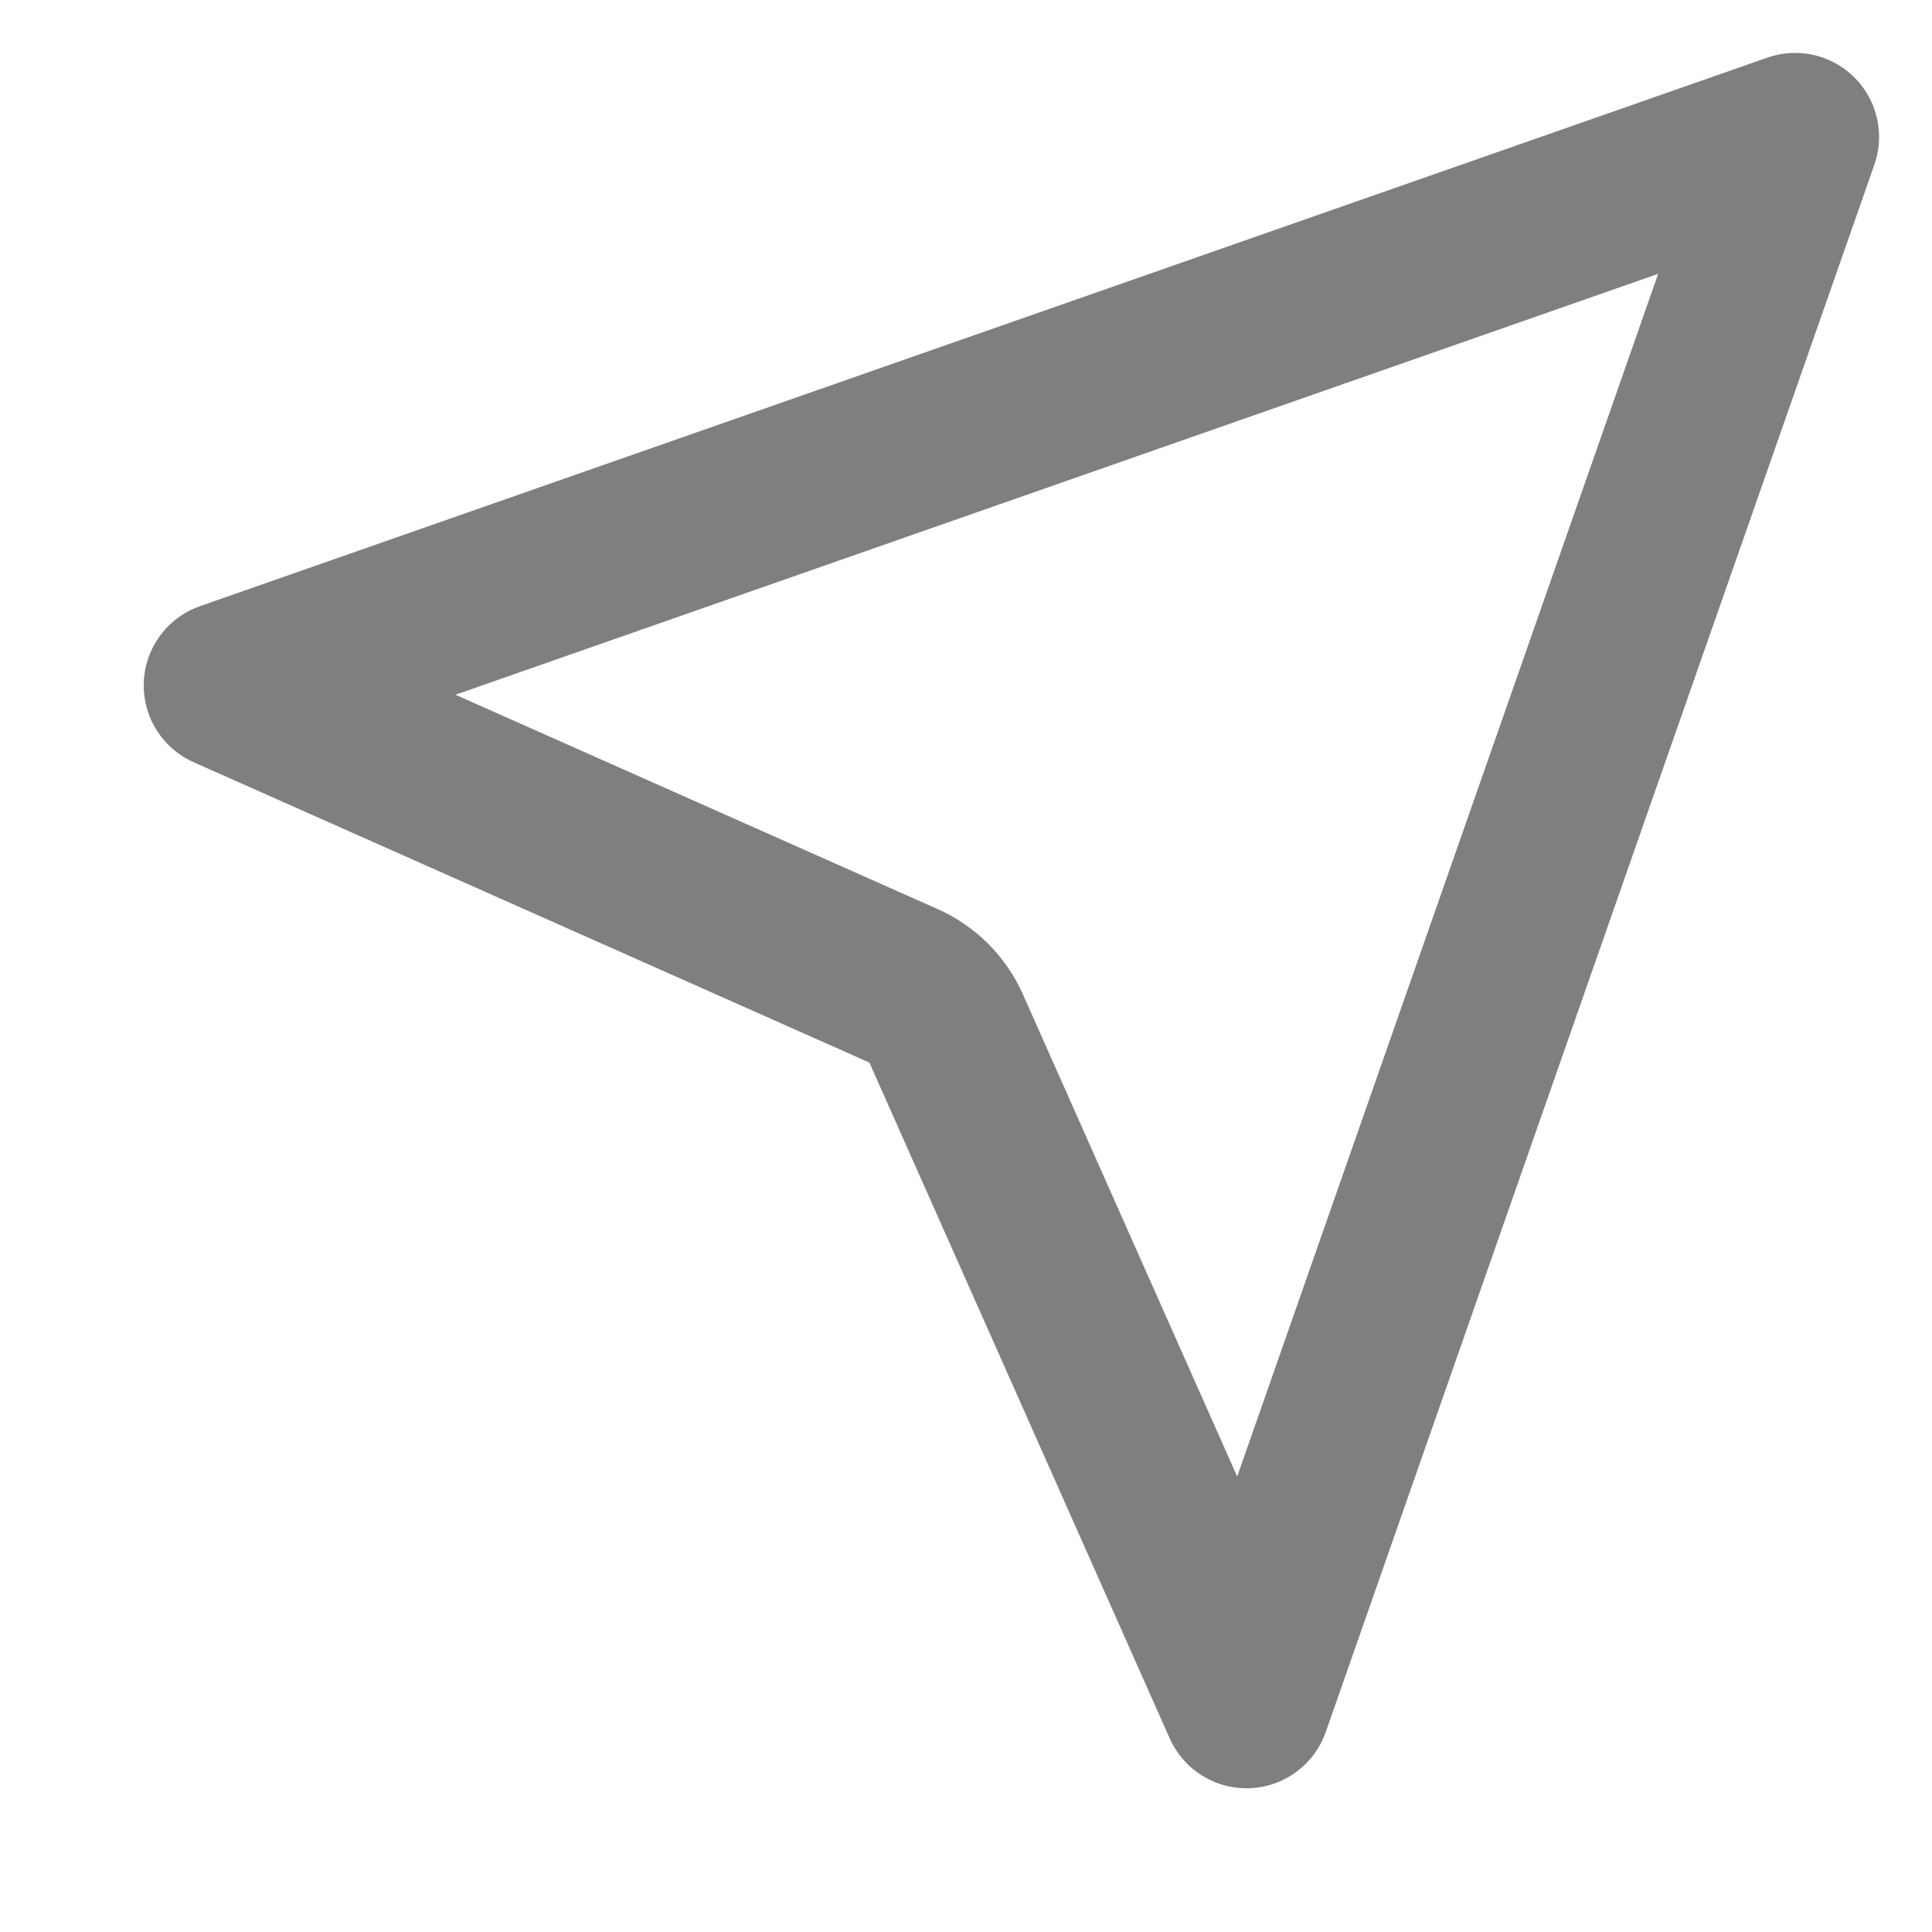 <svg width="23" height="23" viewBox="0 0 23 23" fill="none" xmlns="http://www.w3.org/2000/svg">
<path d="M2.711 8.16L21.37 1.63L14.839 20.289L11.264 12.244C11.163 12.017 10.982 11.836 10.756 11.736L2.711 8.16Z" stroke="black" stroke-opacity="0.5" stroke-width="2" stroke-linejoin="round"/>
<mask id="path-2-inside-1_179_3073" fill="white">
<path d="M23 0L10.351 12.65Z"/>
</mask>
<path d="M24.415 1.414C25.196 0.633 25.196 -0.633 24.415 -1.414C23.634 -2.195 22.367 -2.195 21.586 -1.414L24.415 1.414ZM8.936 11.236C8.155 12.017 8.155 13.283 8.936 14.064C9.717 14.845 10.984 14.845 11.765 14.064L8.936 11.236ZM21.586 -1.414L8.936 11.236L11.765 14.064L24.415 1.414L21.586 -1.414Z" fill="black" fill-opacity="0.5" mask="url(#path-2-inside-1_179_3073)"/>
</svg>
